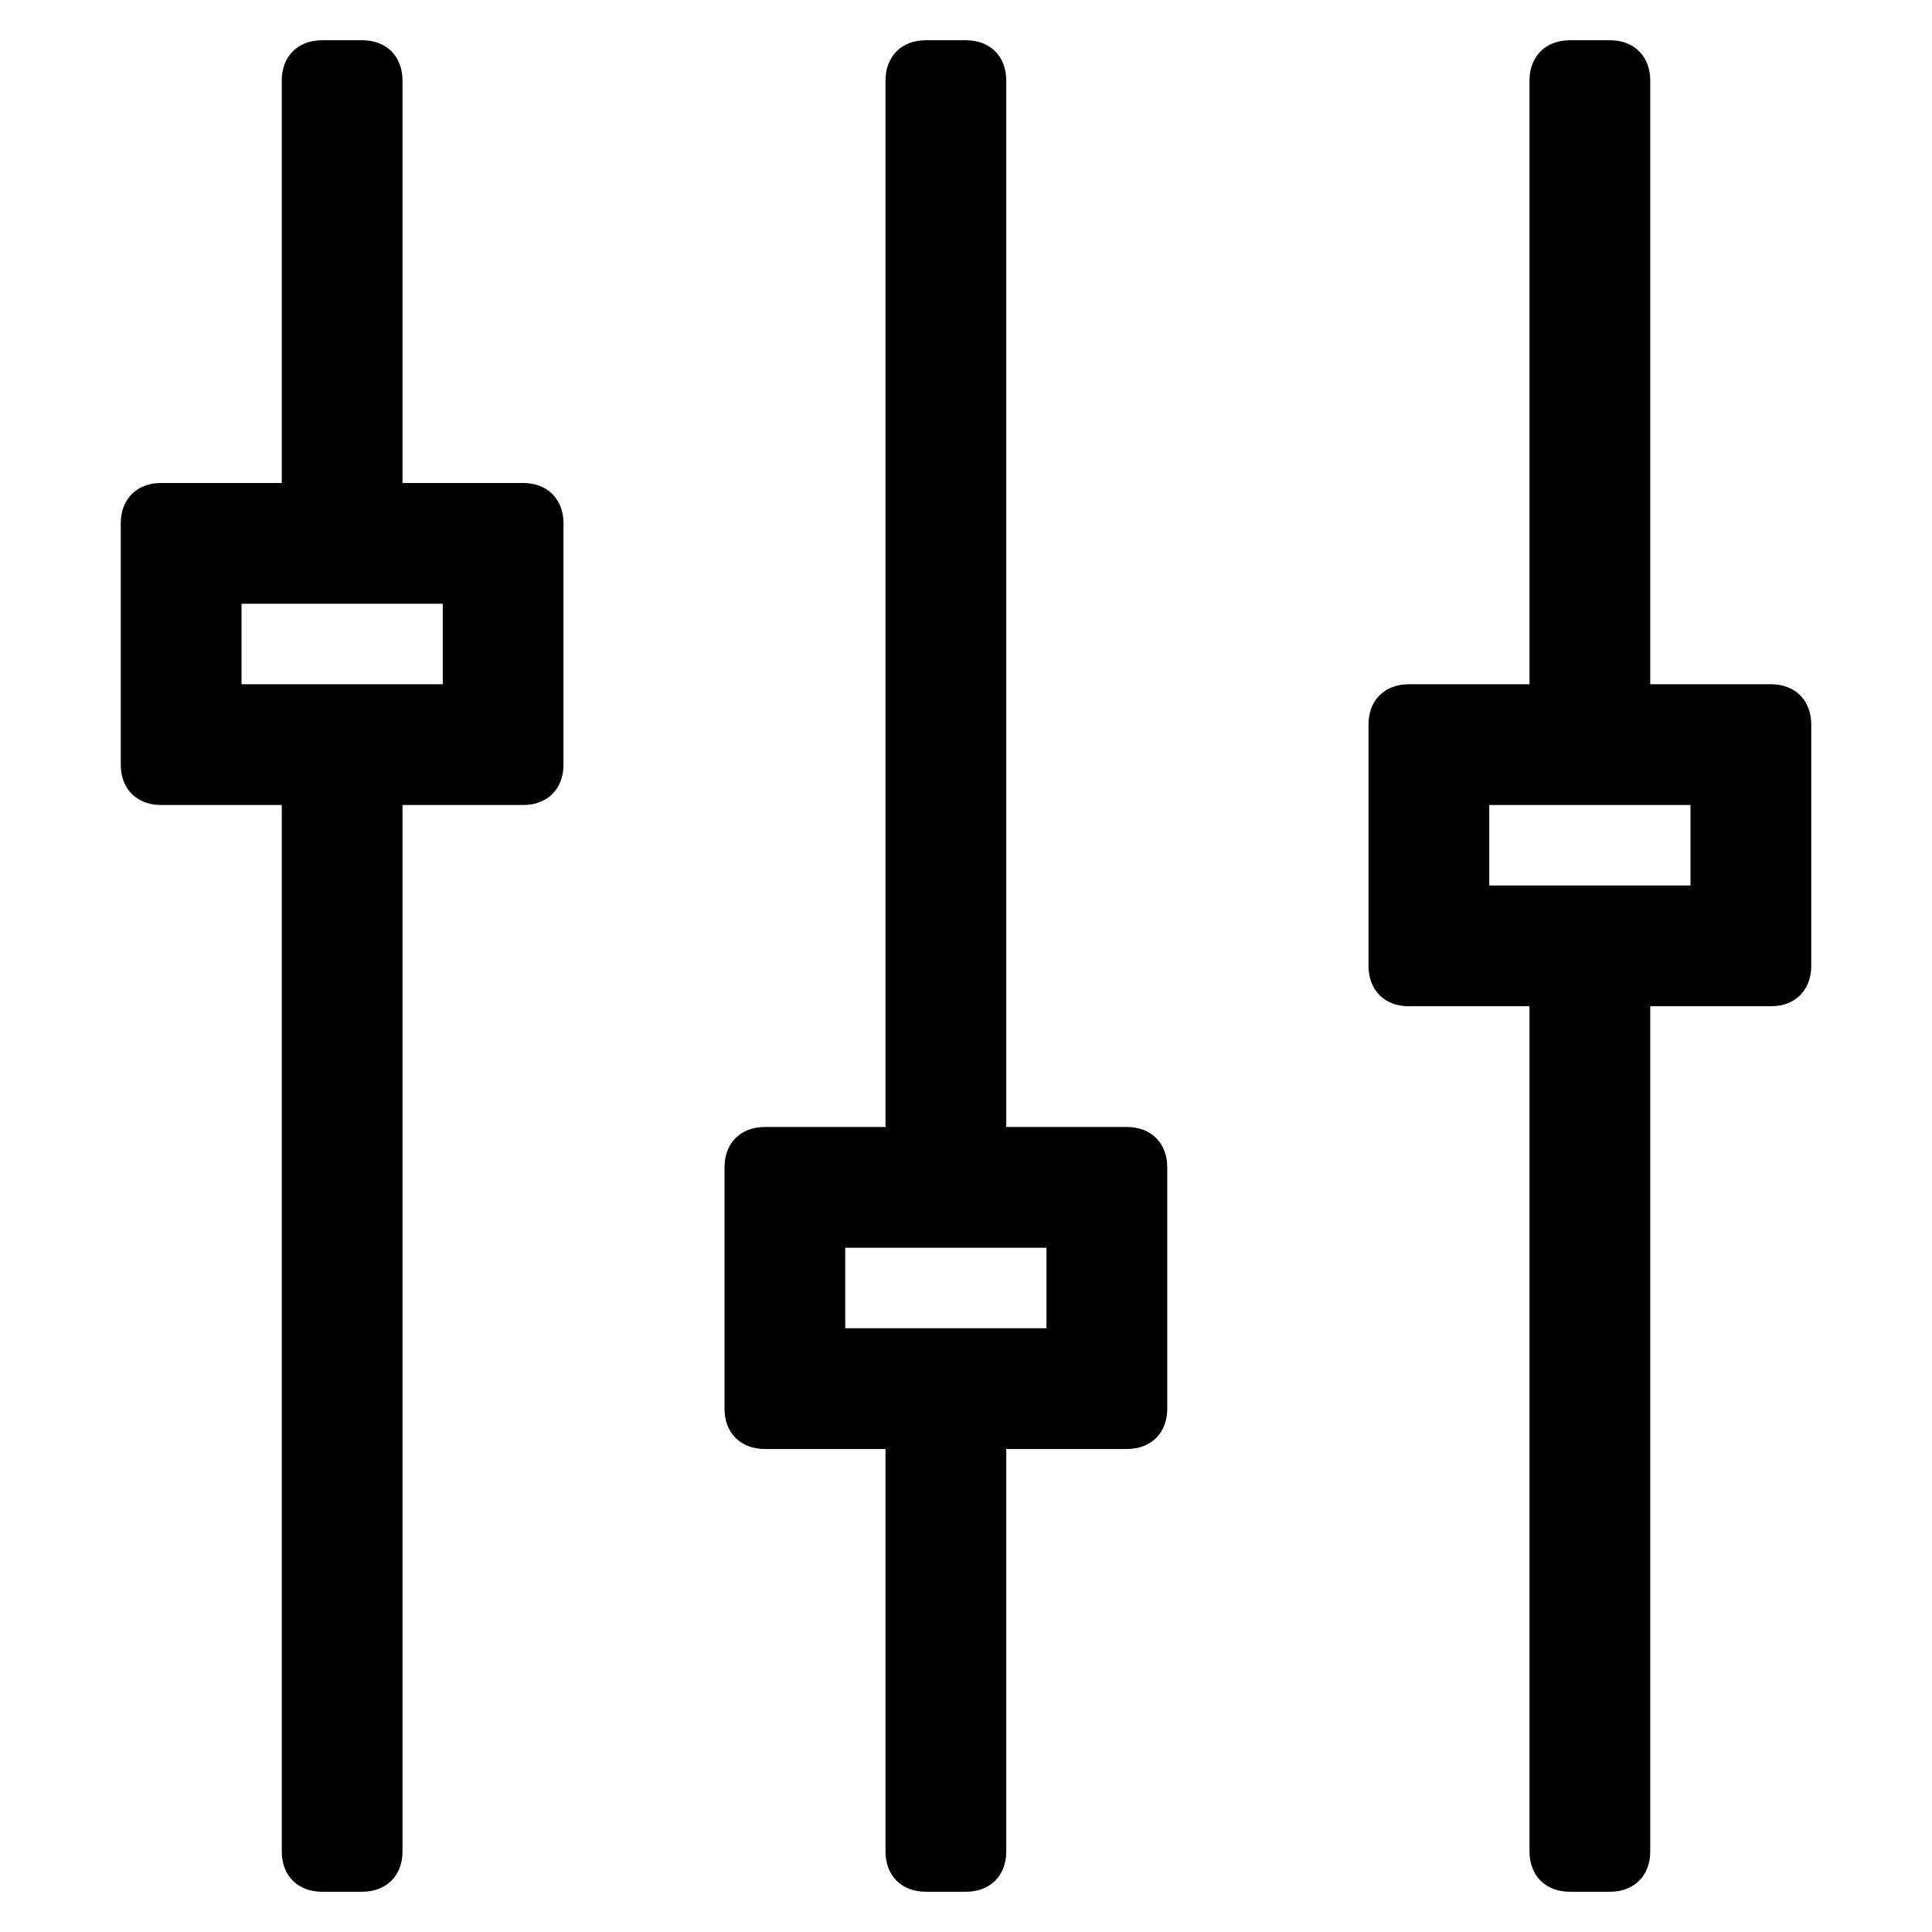 <svg xmlns="http://www.w3.org/2000/svg" viewBox="0 0 48 48">
<path d="M44,17h-3V2c0-0.6-0.4-1-1-1h-1c-0.6,0-1,0.4-1,1v15h-3c-0.6,0-1,0.4-1,1v6c0,0.6,0.4,1,1,1h3v21c0,0.6,0.4,1,1,1h1 c0.6,0,1-0.4,1-1V25h3c0.6,0,1-0.4,1-1v-6C45,17.4,44.6,17,44,17z M42,22h-5v-2h5V22z M25,46V36h3c0.6,0,1-0.4,1-1v-6 c0-0.6-0.4-1-1-1h-3V2c0-0.6-0.4-1-1-1h-1c-0.6,0-1,0.4-1,1v26h-3c-0.6,0-1,0.4-1,1v6c0,0.6,0.4,1,1,1h3v10c0,0.6,0.4,1,1,1h1 C24.6,47,25,46.6,25,46z M21,33v-2h5v2H21z M10,46V20h3c0.6,0,1-0.4,1-1v-6c0-0.6-0.4-1-1-1h-3V2c0-0.6-0.4-1-1-1H8C7.4,1,7,1.4,7,2 v10H4c-0.6,0-1,0.4-1,1v6c0,0.6,0.4,1,1,1h3v26c0,0.6,0.4,1,1,1h1C9.6,47,10,46.6,10,46z M6,17v-2h5v2H6z"/>
</svg>
